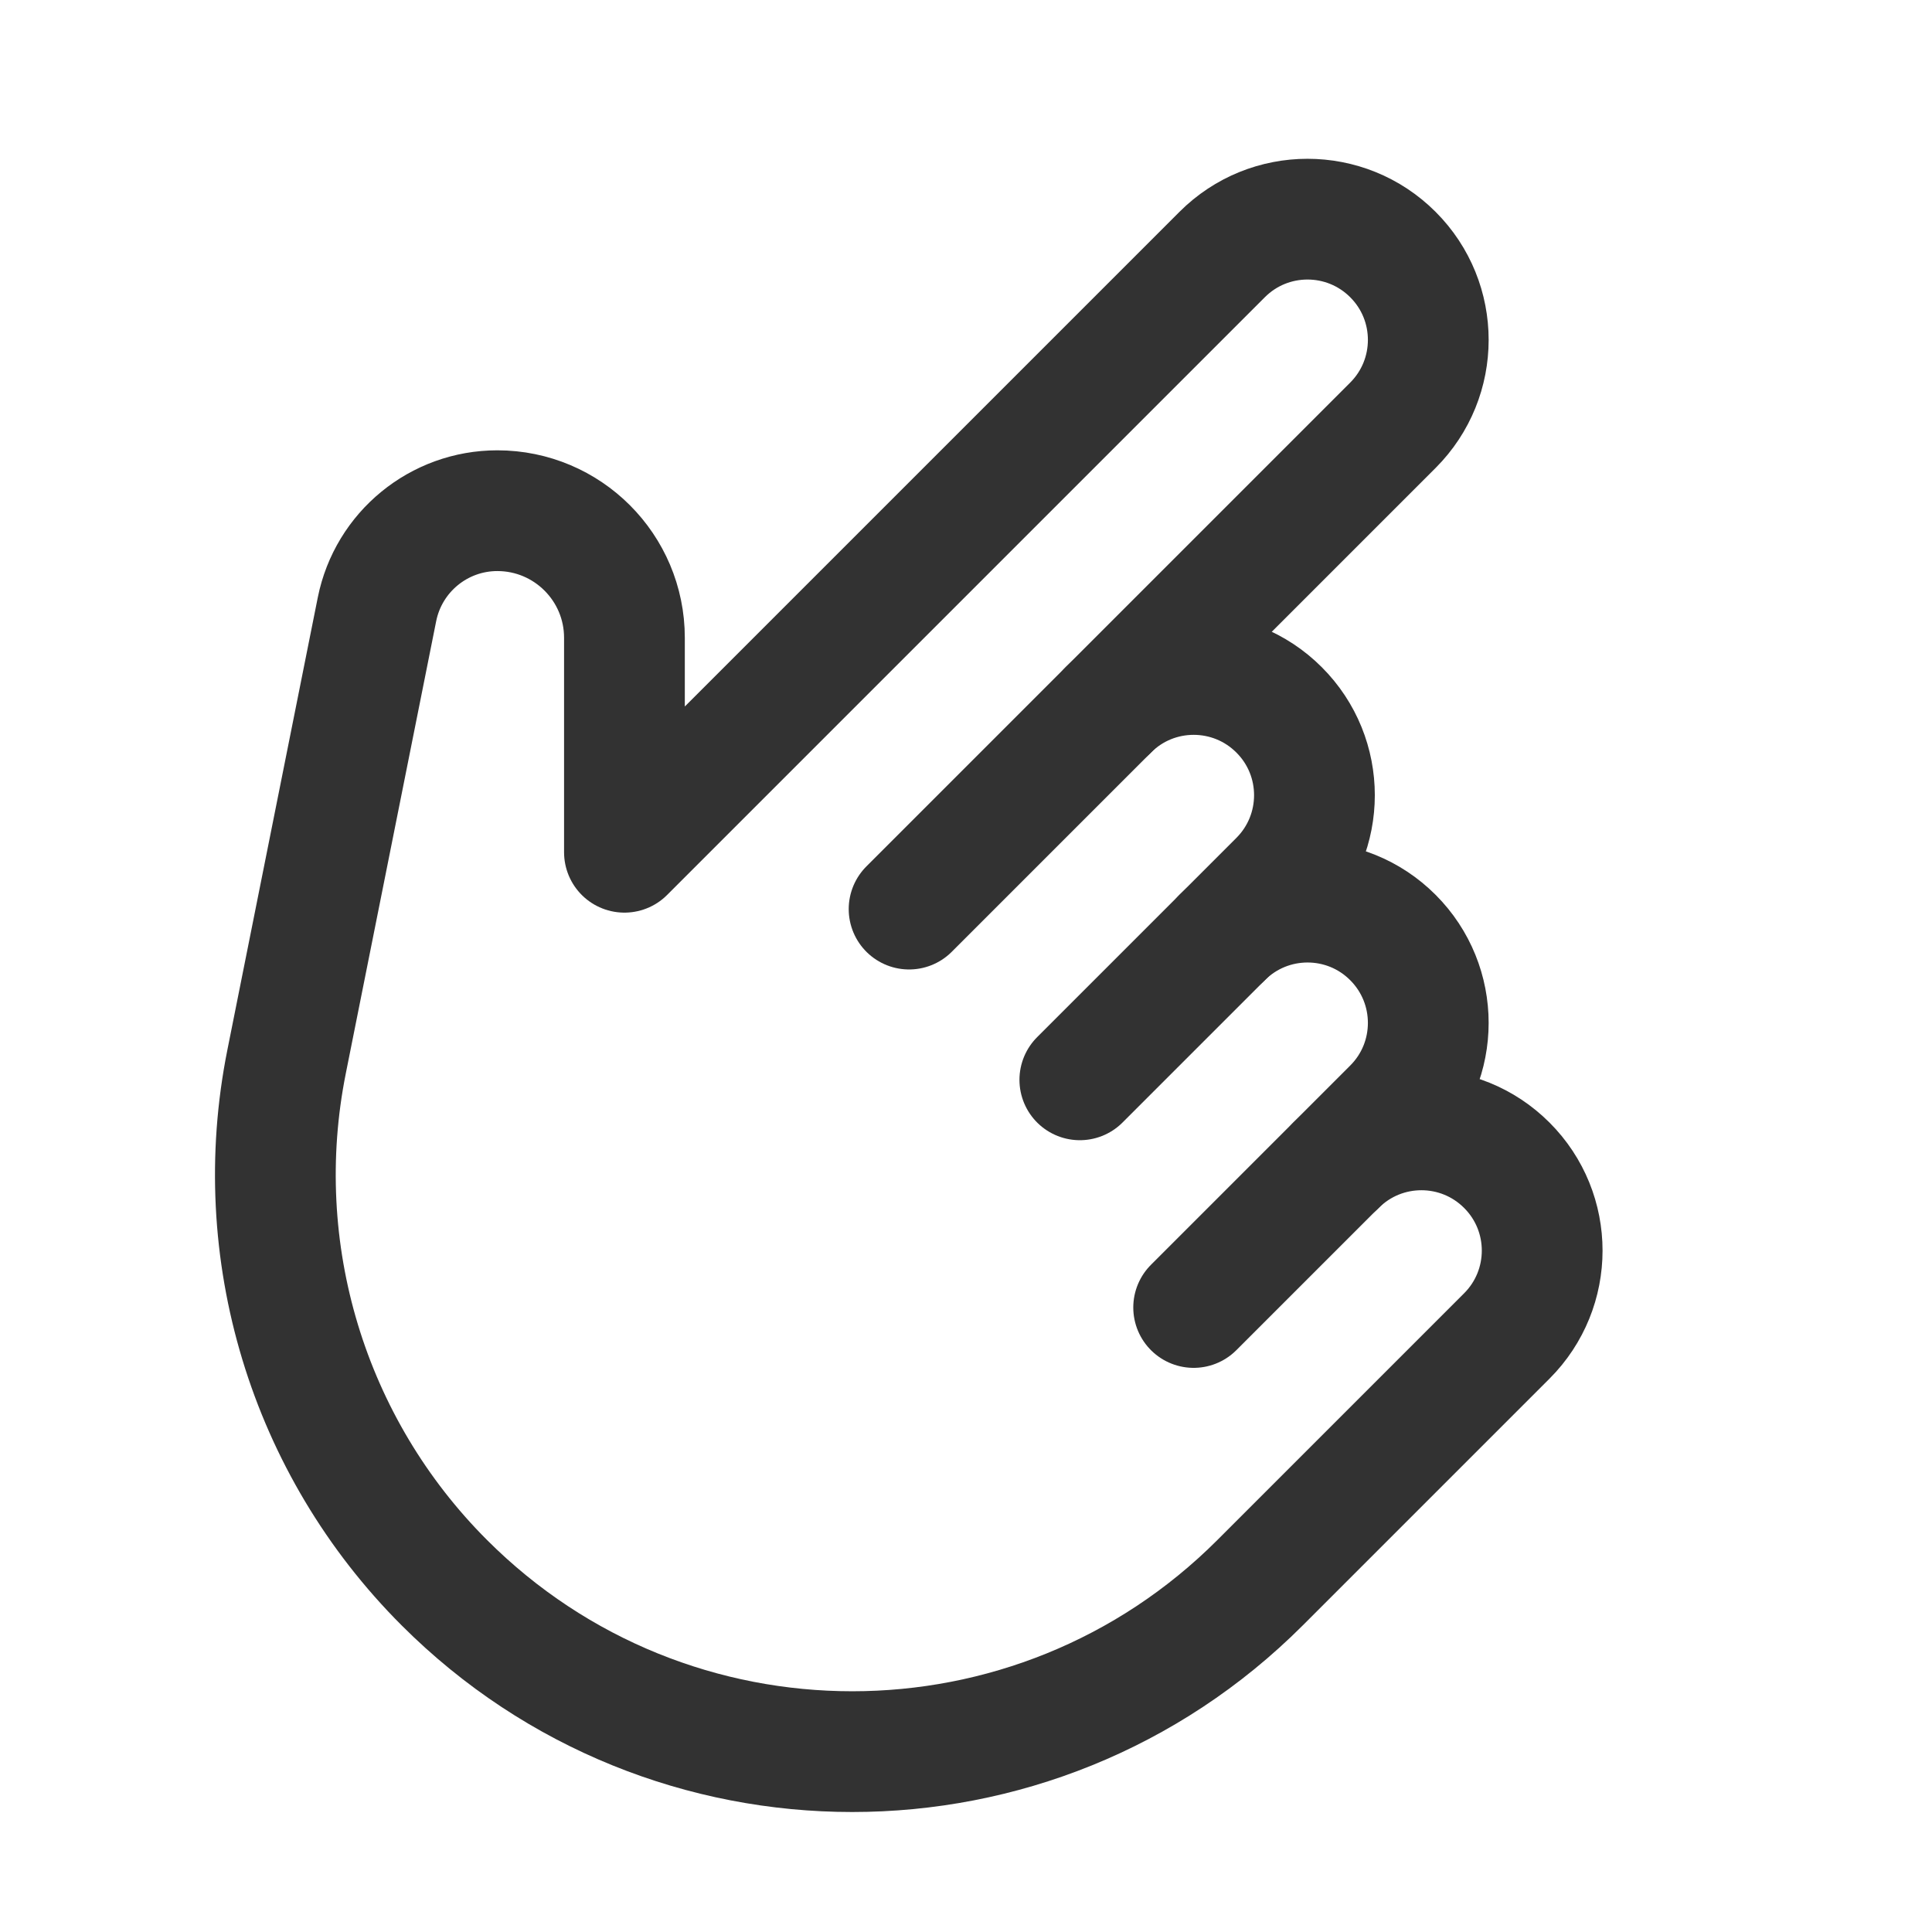 <?xml version="1.0" encoding="UTF-8"?><svg version="1.1" viewBox="0 0 24 24" xmlns="http://www.w3.org/2000/svg" xmlns:xlink="http://www.w3.org/1999/xlink"><!--Generated by IJSVG (https://github.com/iconjar/IJSVG)--><g stroke-linecap="round" stroke-width="1.5" stroke="#323232" fill="none" stroke-linejoin="round"><path d="M13.414,13.414l2.475,-2.475c0.586,-0.586 0.586,-1.536 0,-2.121v0c-0.586,-0.586 -1.536,-0.586 -2.121,0"></path><path d="M15.182,11.646c0.586,-0.586 1.536,-0.586 2.121,0v0c0.586,0.586 0.586,1.536 0,2.121l-2.475,2.475"></path><path d="M11.293,11.293l6.01,-6.01c0.586,-0.586 0.586,-1.536 0,-2.121v0c-0.586,-0.586 -1.536,-0.586 -2.121,0l-7.425,7.425v-2.664c0,-0.872 -0.707,-1.579 -1.579,-1.579v0c-0.727,0 -1.352,0.513 -1.495,1.225l-1.123,5.62c-0.47,2.349 0.265,4.778 1.96,6.472v0c2.798,2.798 7.335,2.798 10.133,0l2.004,-2.004l1.061,-1.061c0.586,-0.586 0.586,-1.536 0,-2.121v0c-0.586,-0.586 -1.536,-0.586 -2.121,0"></path></g><path fill="none" d="M0,0h24v24h-24Z" transform="matrix(-1.83697e-16,1,-1,-1.83697e-16,24,1.77636e-15)"></path></svg>